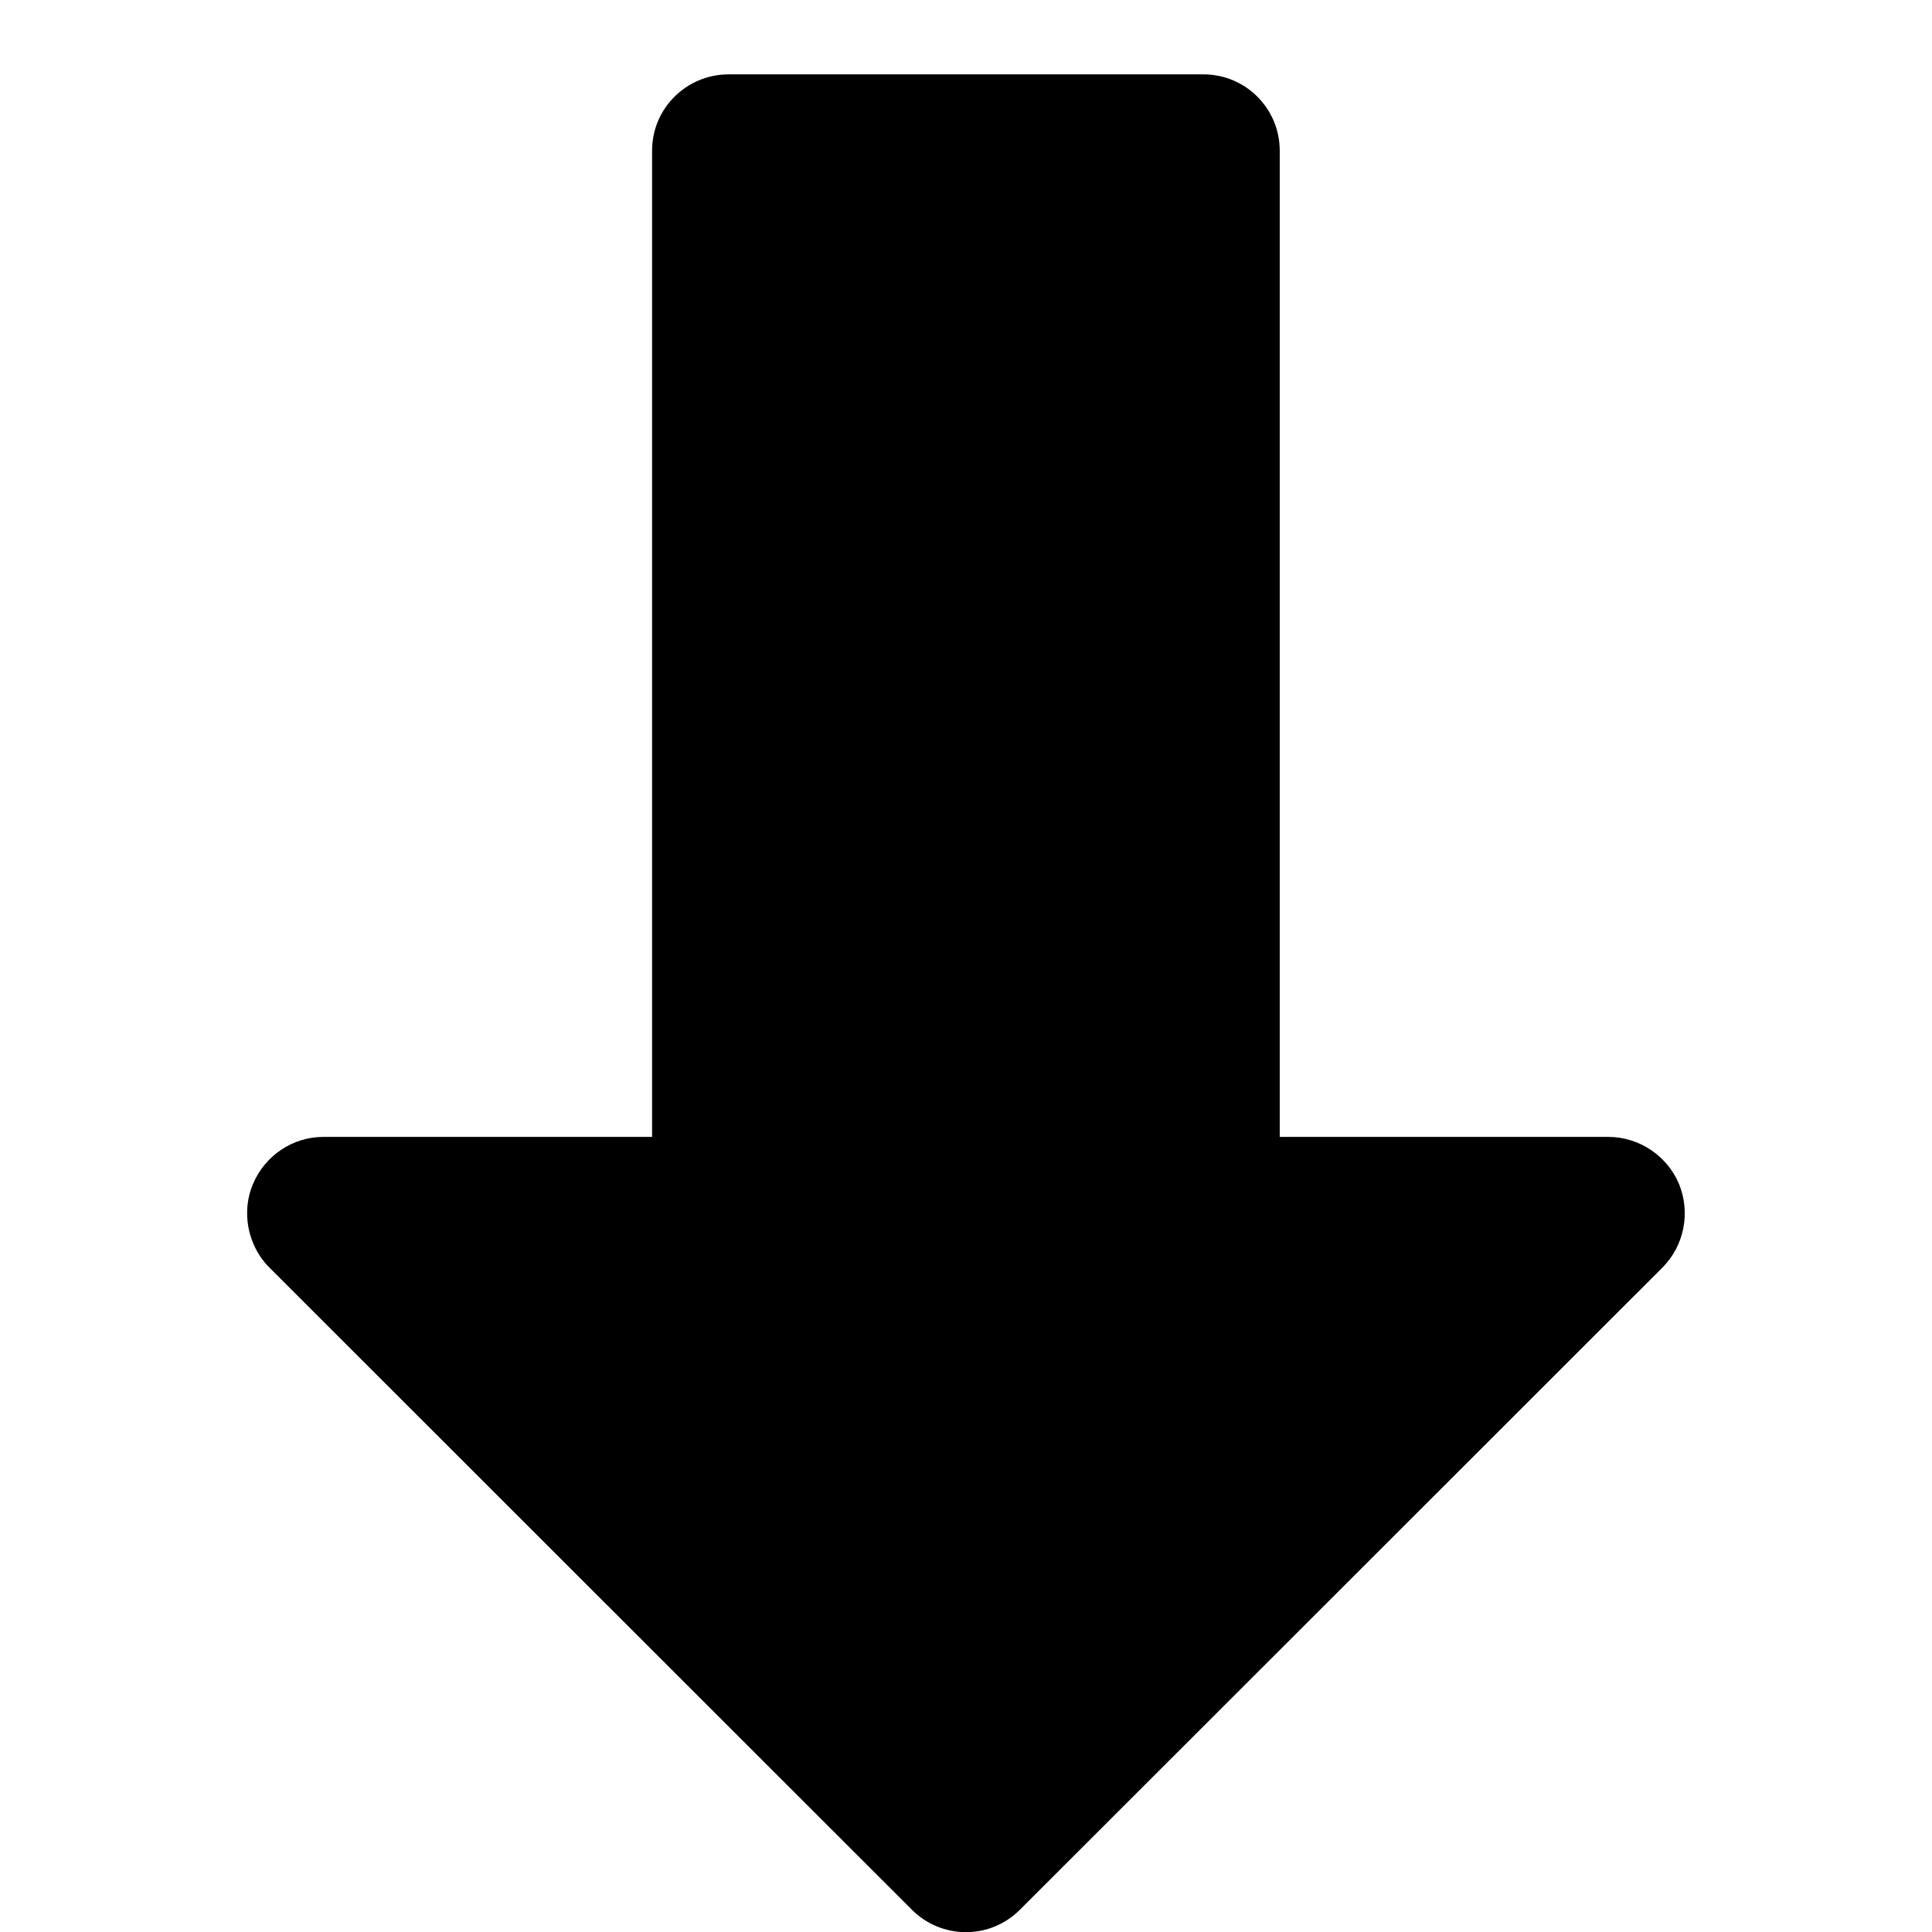 <!-- Generated by IcoMoon.io -->
<svg version="1.1" xmlns="http://www.w3.org/2000/svg" width="512" height="512" viewBox="0 0 512 512">
<title>ArrowSouth</title>
<path d="M172.809 39.93v261.363h-87.137c-8.127 0-15.499 4.962-18.666 12.57-1.040 2.457-1.512 5.056-1.512 7.655 0 5.245 2.032 10.538 5.907 14.413l170.304 170.21c3.78 3.781 8.931 5.907 14.318 5.907s10.49-2.173 14.271-5.954l170.304-170.21c5.765-5.813 7.419-14.555 4.394-22.020-3.119-7.56-10.632-12.57-18.712-12.57h-87.137v-261.363c0-11.152-9.026-20.225-20.225-20.225h-125.791c-11.246 0-20.32 9.026-20.32 20.225z"></path>
</svg>
